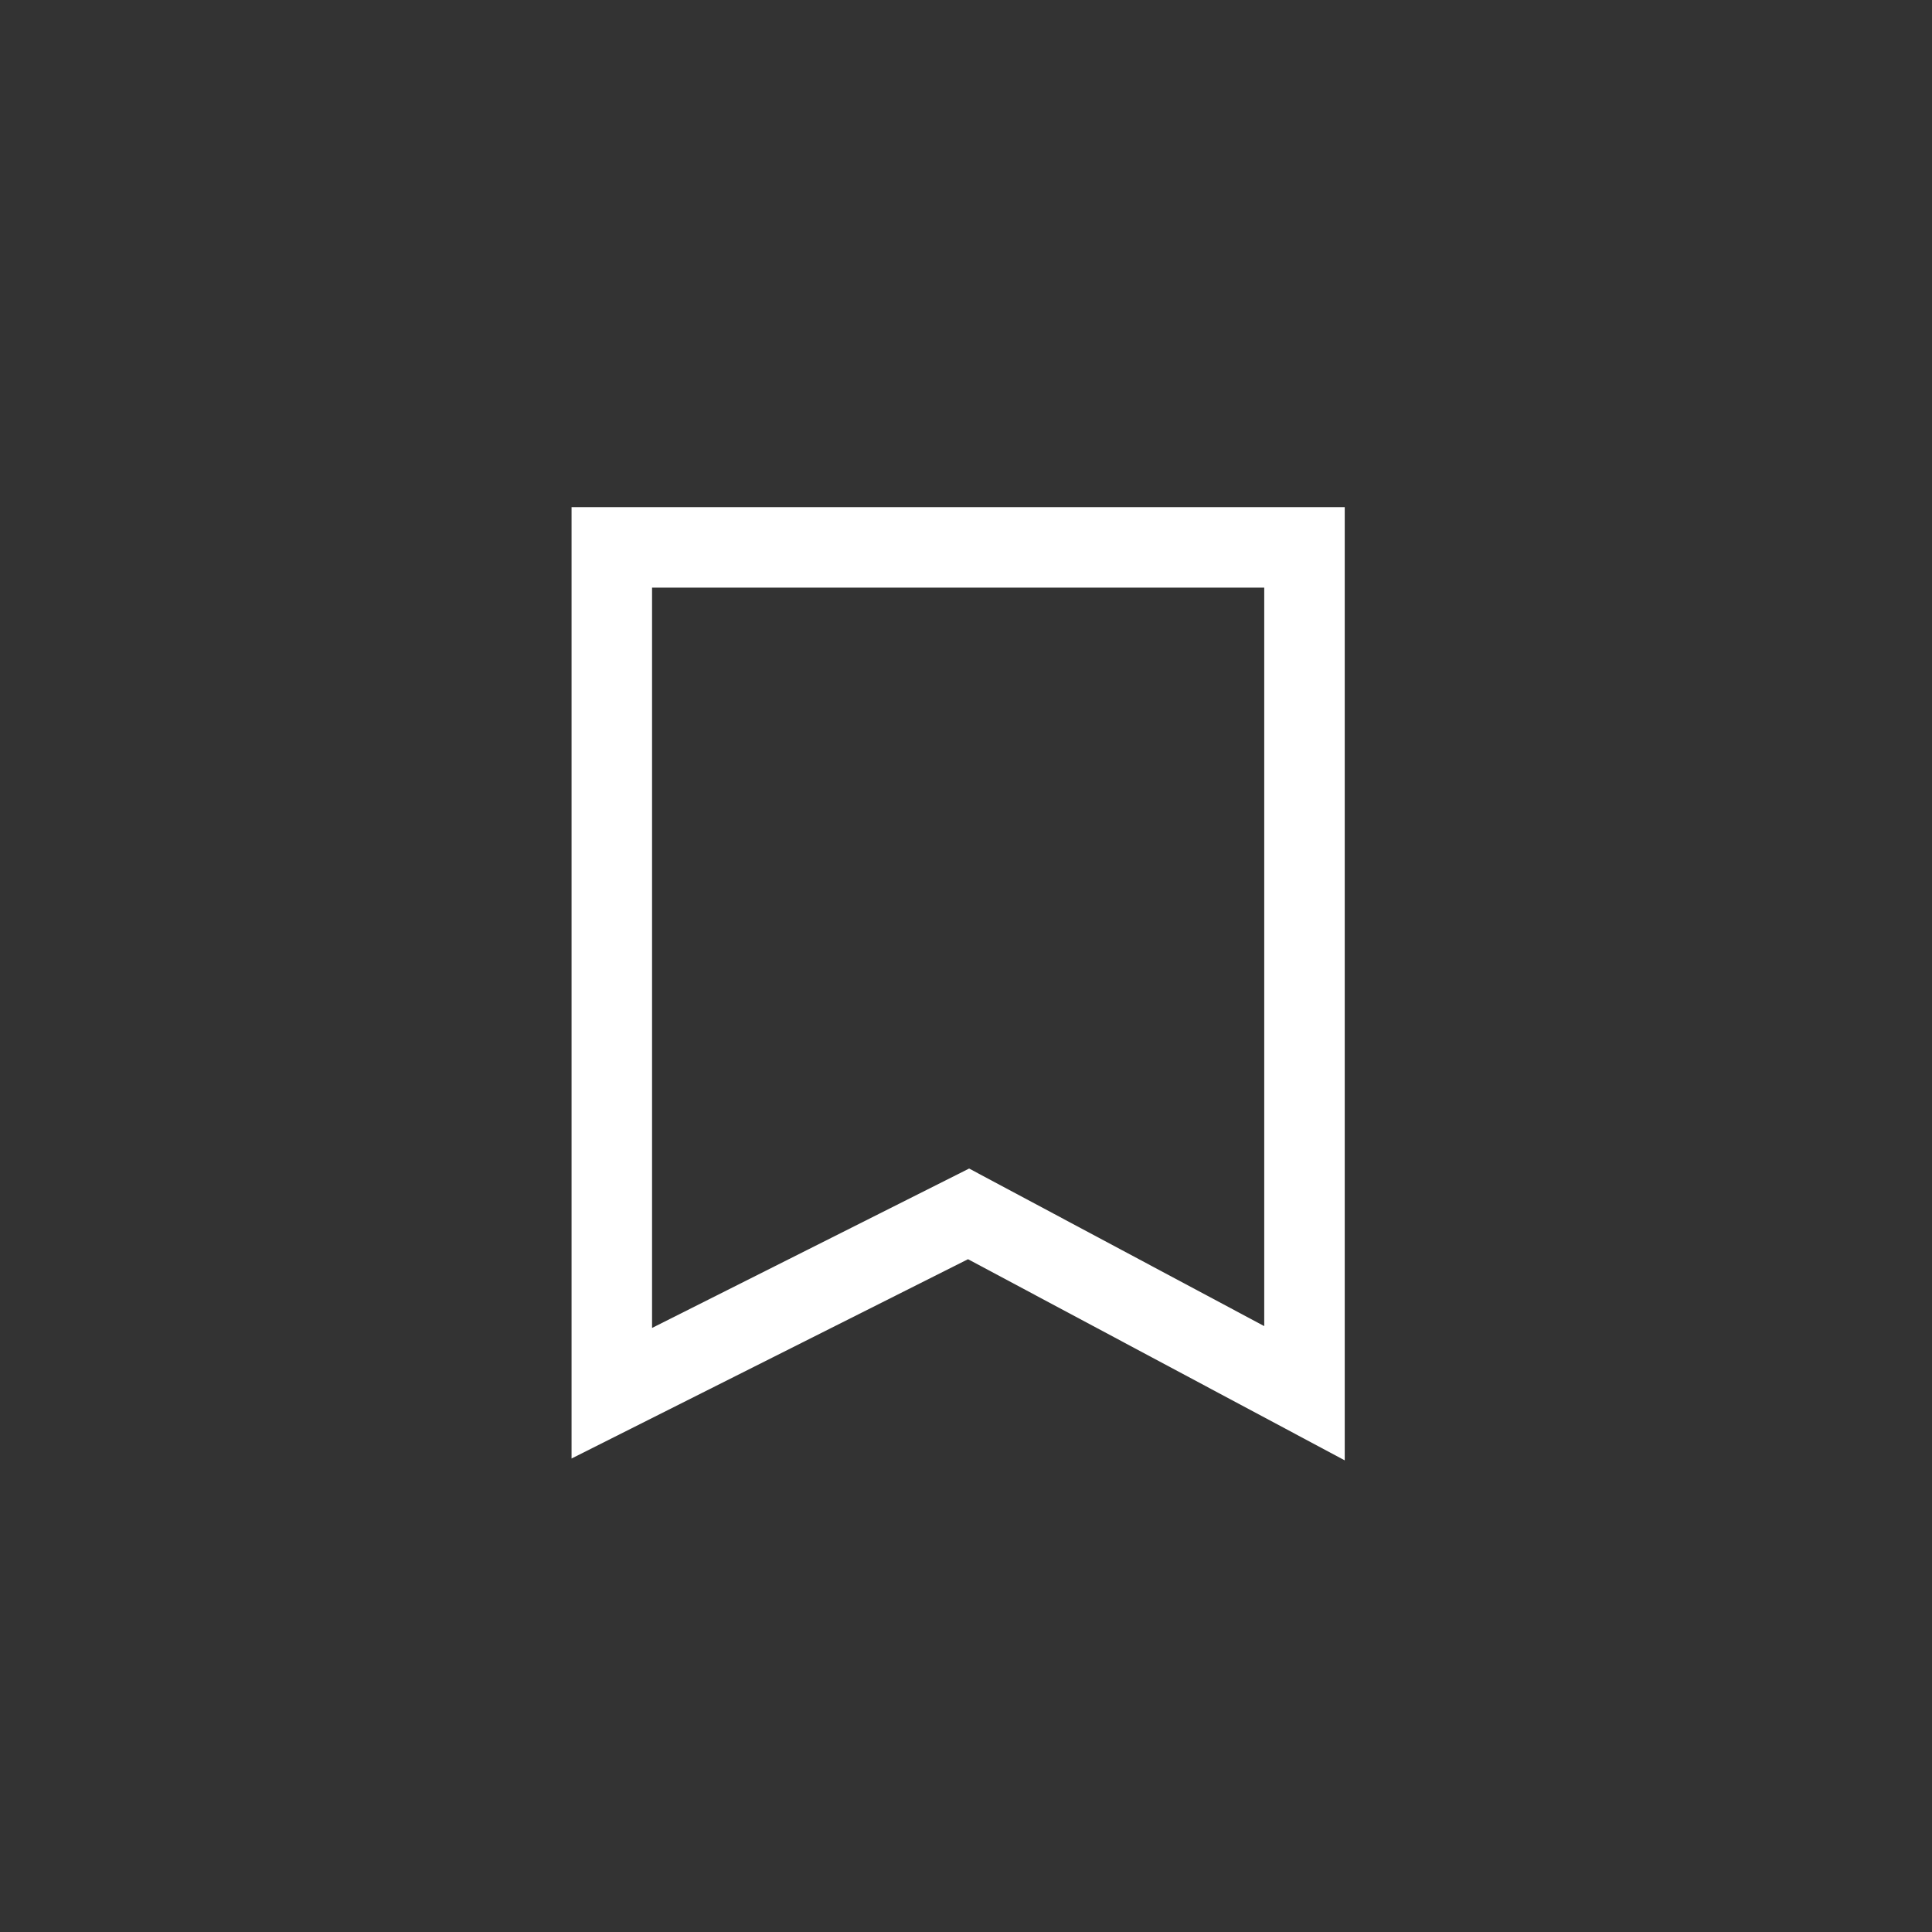 <svg xmlns="http://www.w3.org/2000/svg" xmlns:xlink="http://www.w3.org/1999/xlink" width="30" height="30" viewBox="0 0 30 30">
  <rect x="0" y="0" width="30" height="30" fill="#333333" stroke="none"/>
  <defs>
    <clipPath id="clip-MoreFavoriteIcon">
      <rect width="30" height="30"/>
    </clipPath>
  </defs>
  <g id="MoreFavoriteIcon" clip-path="url(#clip-MoreFavoriteIcon)">
    <path id="Path_1647" data-name="Path 1647" d="M2160,4780.592v-13.134h10.756v13.134l-5.216-2.785Z" transform="translate(-2150.5 -4758.958)" fill="none" stroke="#fff" stroke-width="1.25"/>
  </g>
</svg>
